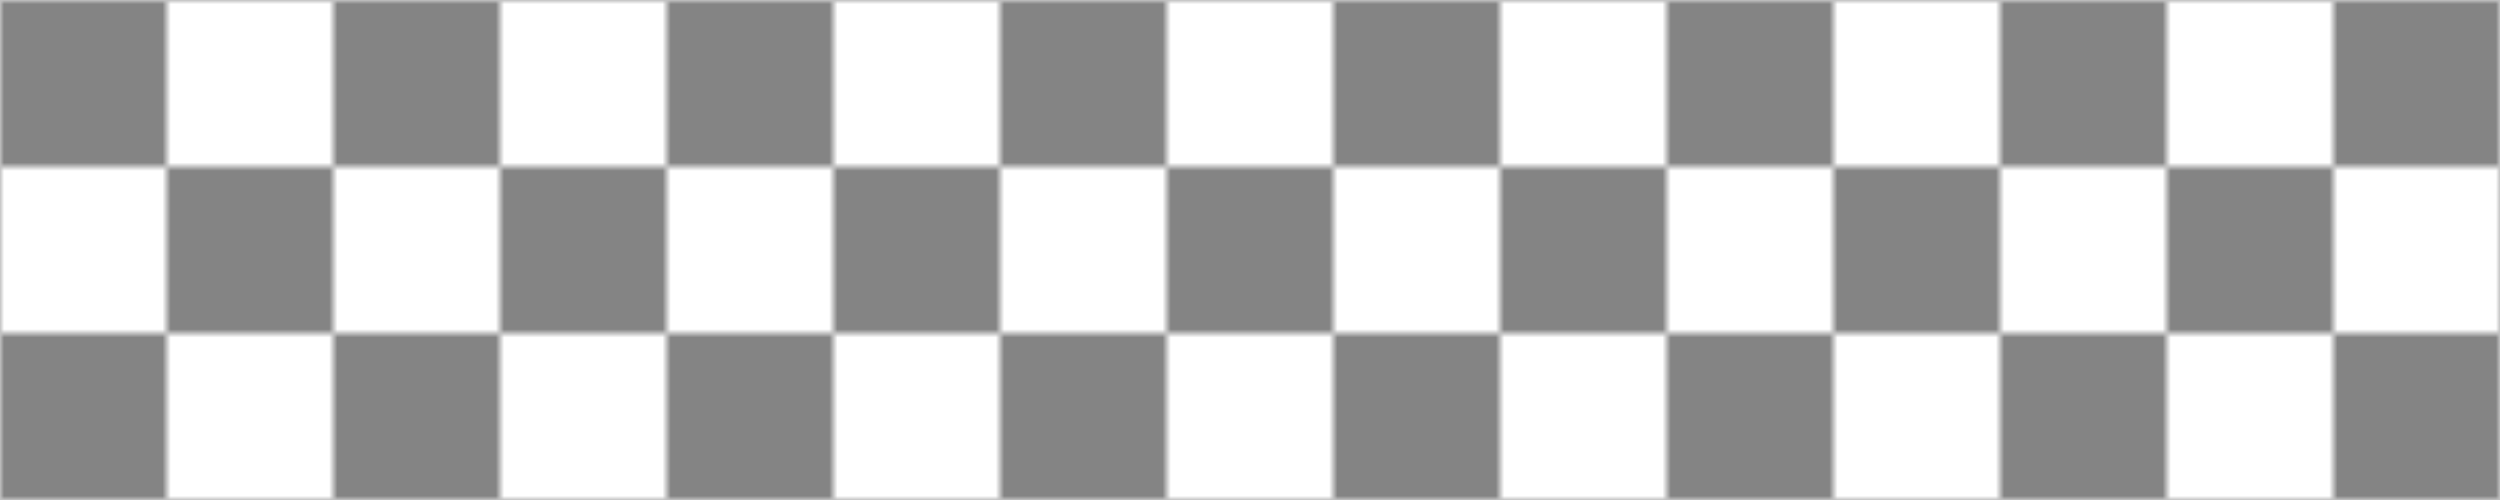<svg xmlns="http://www.w3.org/2000/svg" width="300" height="60">
  <defs>
    <pattern id="checkeredPattern" patternUnits="userSpaceOnUse" width="40" height="40">
      <rect width="20" height="20" fill="#333333" opacity="0.6"/>
      <rect x="20" y="20" width="20" height="20" fill="#333333" opacity="0.6"/>
      <rect x="0" y="20" width="20" height="20" fill="white" opacity="0.6"/>
      <rect x="20" y="0" width="20" height="20" fill="white" opacity="0.6"/>
    </pattern>
  </defs>
  <rect width="300" height="60" fill="url(#checkeredPattern)" />
</svg>